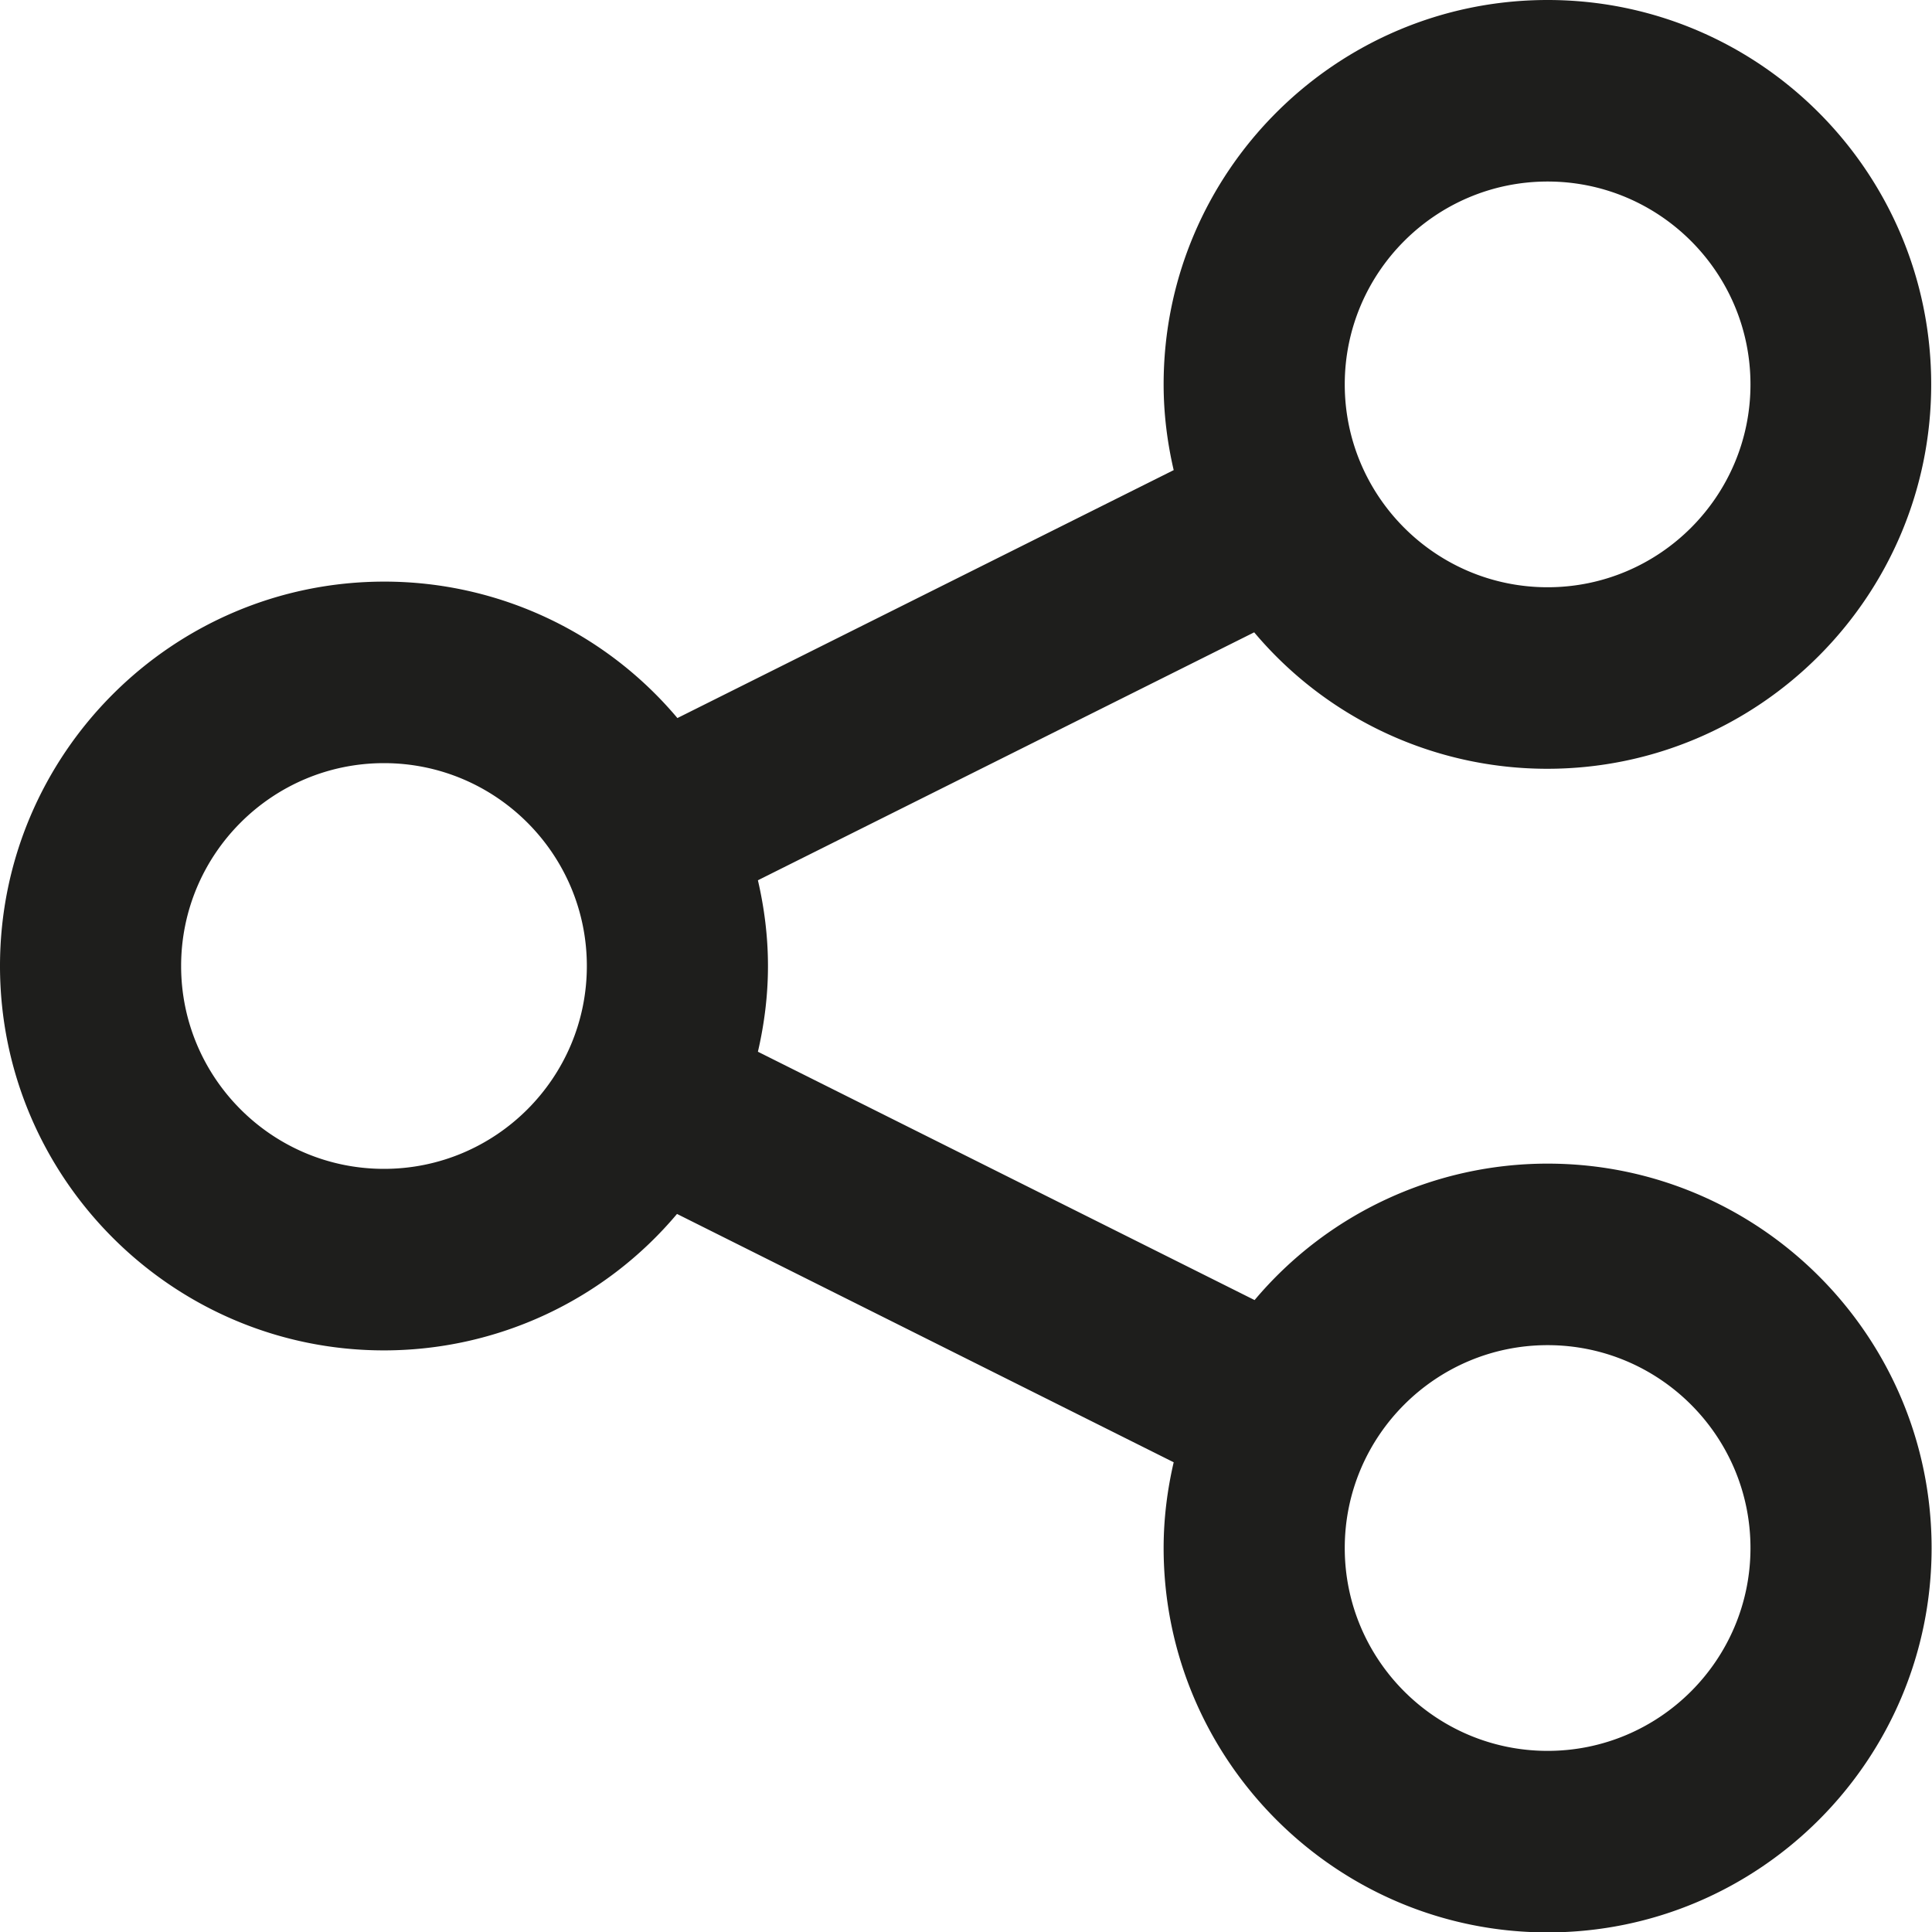 <svg viewBox="0 0 48 48" xmlns="http://www.w3.org/2000/svg">
  <path fill="#1e1e1c" d="M38.45 28.91a9.51 9.51 0 0 0-7.28 3.39l-12.34-6.17c.16-.69.25-1.4.25-2.13s-.09-1.44-.25-2.13l12.33-6.16a9.51 9.51 0 0 0 7.28 3.39c5.26 0 9.54-4.28 9.54-9.55S43.71 0 38.45 0s-9.54 4.28-9.54 9.55c0 .73.09 1.44.25 2.13l-12.33 6.16a9.51 9.51 0 0 0-7.28-3.39C4.28 14.45 0 18.74 0 24s4.28 9.55 9.54 9.55a9.51 9.51 0 0 0 7.28-3.39l12.34 6.17c-.16.69-.25 1.4-.25 2.13 0 5.26 4.28 9.55 9.54 9.55s9.54-4.28 9.54-9.55-4.28-9.55-9.54-9.55m0-24.4c2.78 0 5.04 2.26 5.04 5.04s-2.26 5.04-5.04 5.04-5.04-2.26-5.04-5.04 2.26-5.04 5.04-5.04M9.54 29.04c-2.78 0-5.04-2.26-5.04-5.04s2.26-5.04 5.04-5.04 5.04 2.26 5.04 5.04-2.26 5.04-5.04 5.04M38.45 43.5c-2.78 0-5.04-2.26-5.04-5.04s2.26-5.04 5.04-5.04 5.04 2.26 5.04 5.04-2.26 5.04-5.04 5.04"/>
</svg>
